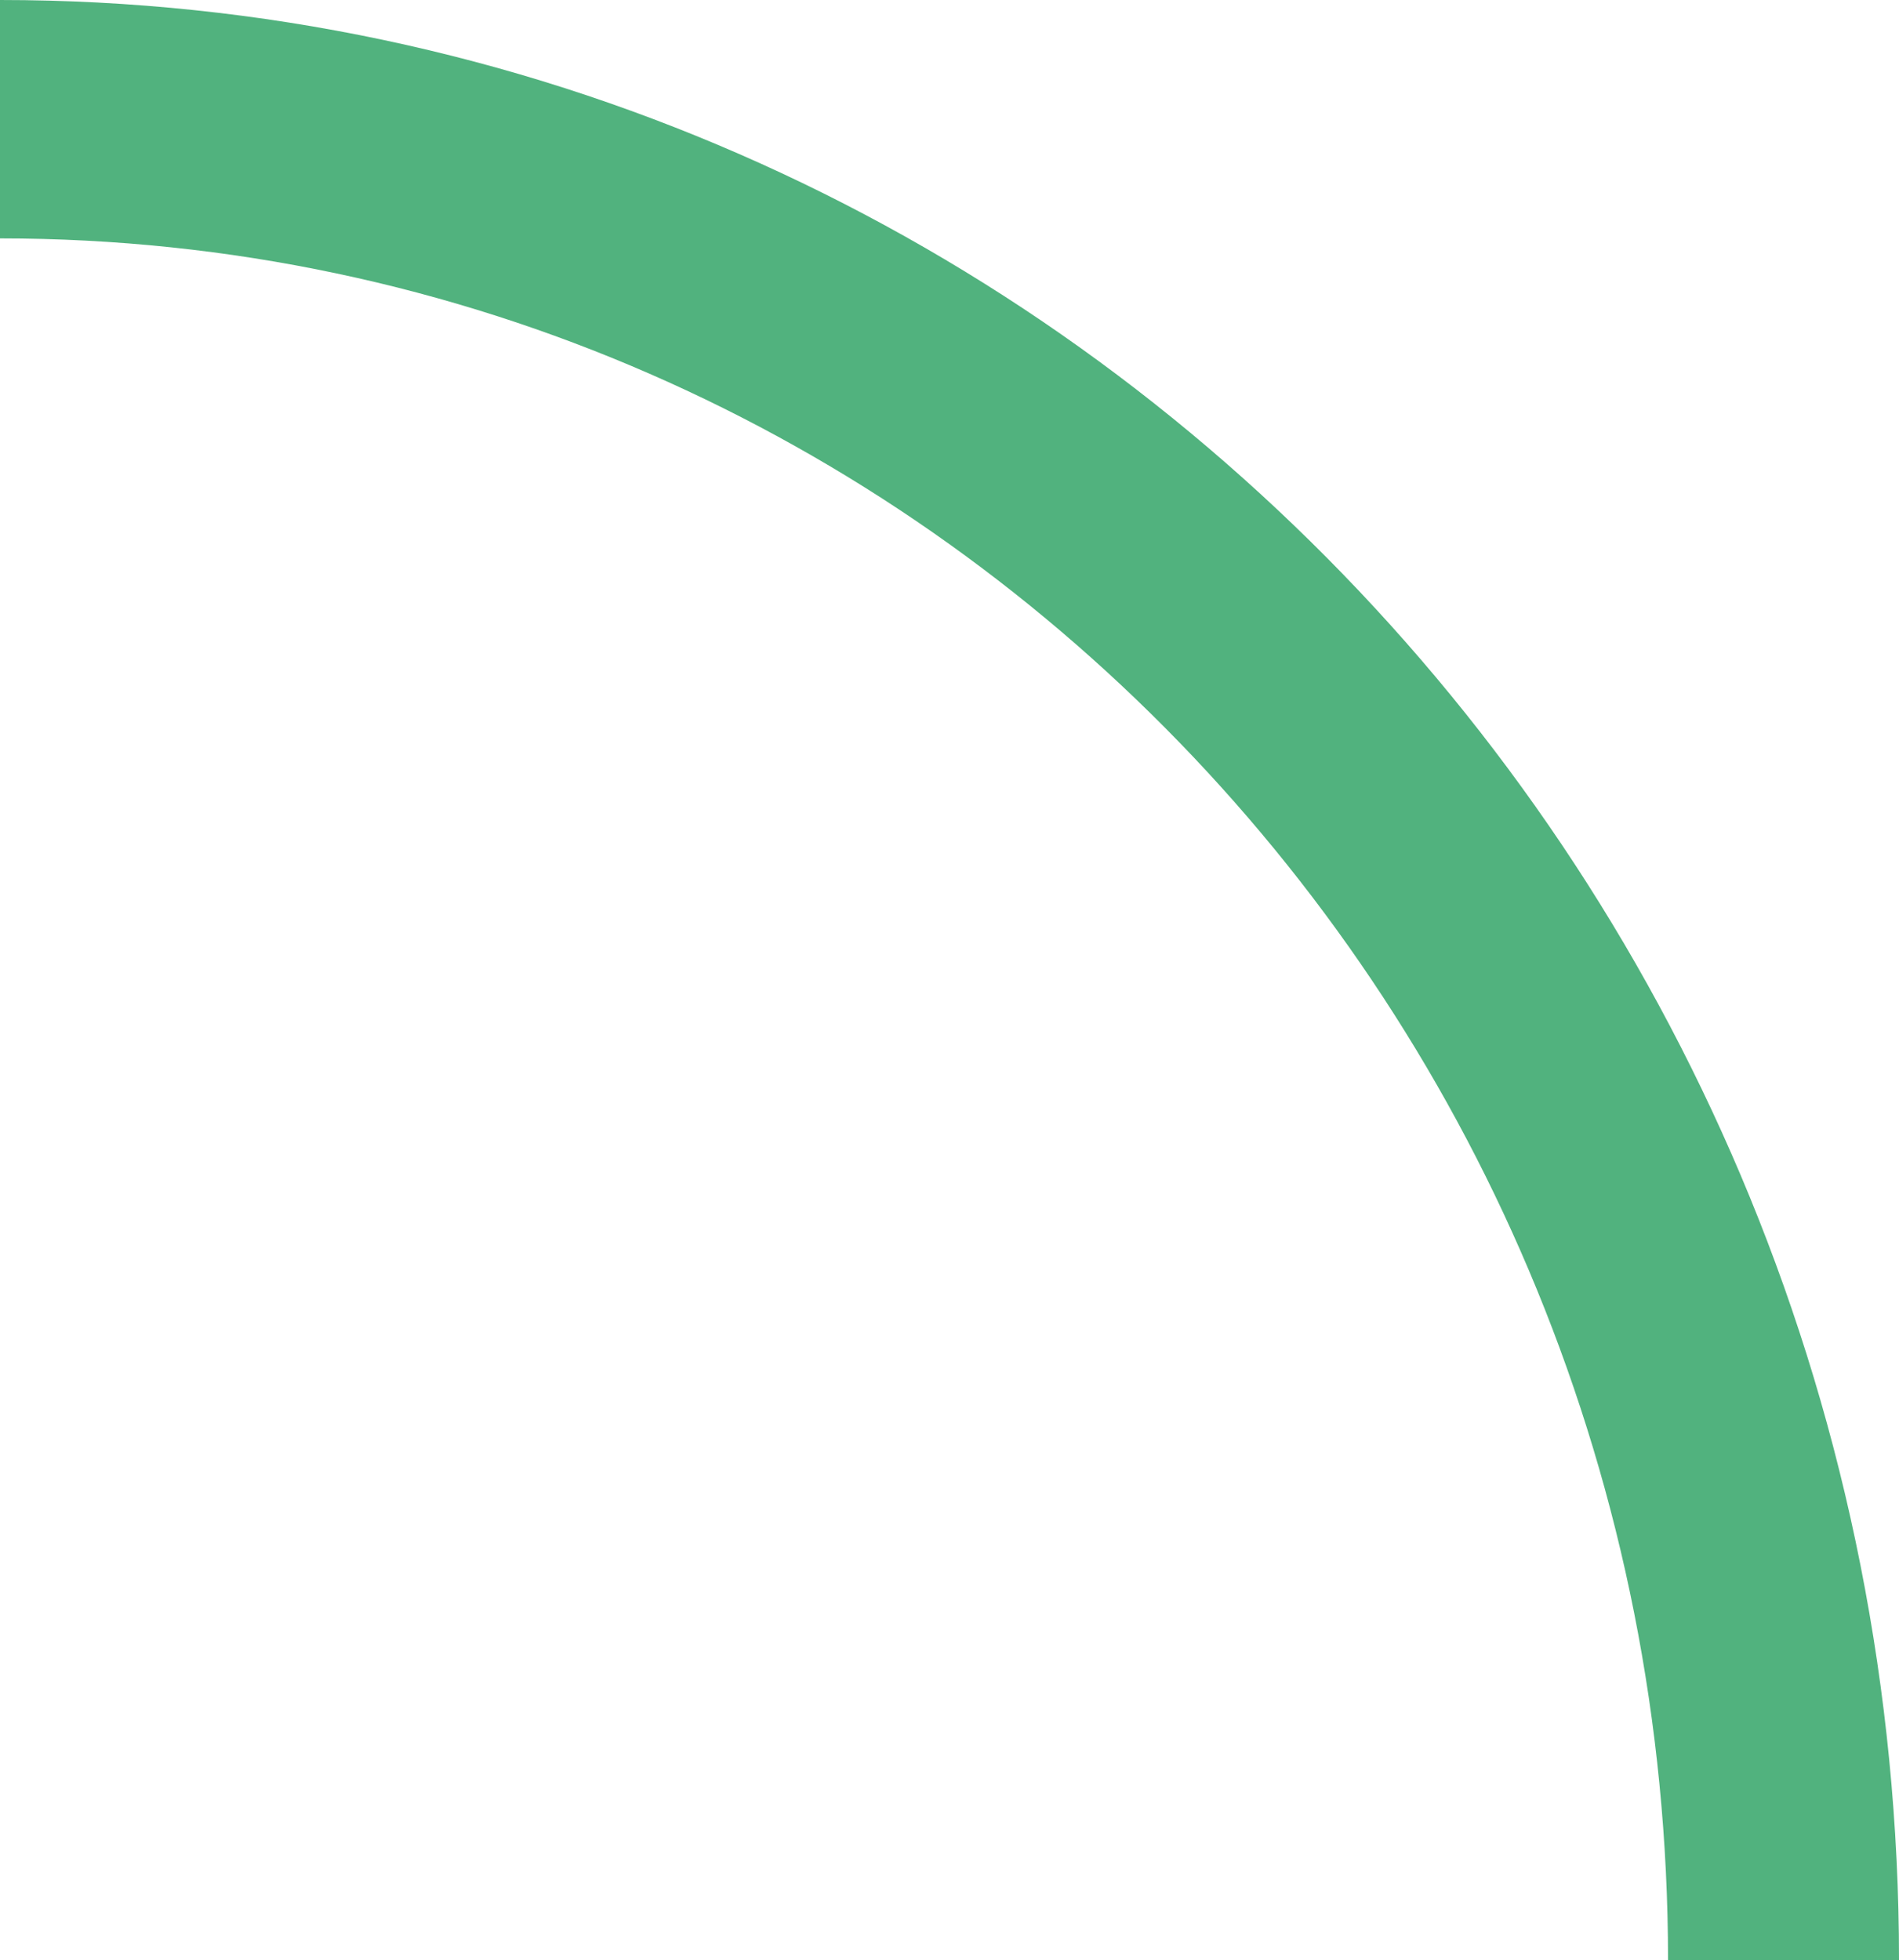 <svg width="125" height="129" viewBox="0 0 125 129" fill="none" xmlns="http://www.w3.org/2000/svg">
<path d="M109.797 129L125 129C125 57.75 69.041 -2.36961e-06 4.26491e-06 -5.29318e-06L3.55697e-06 15.69C60.652 15.69 109.797 66.407 109.797 129Z" fill="#51B27E"/>
</svg>
